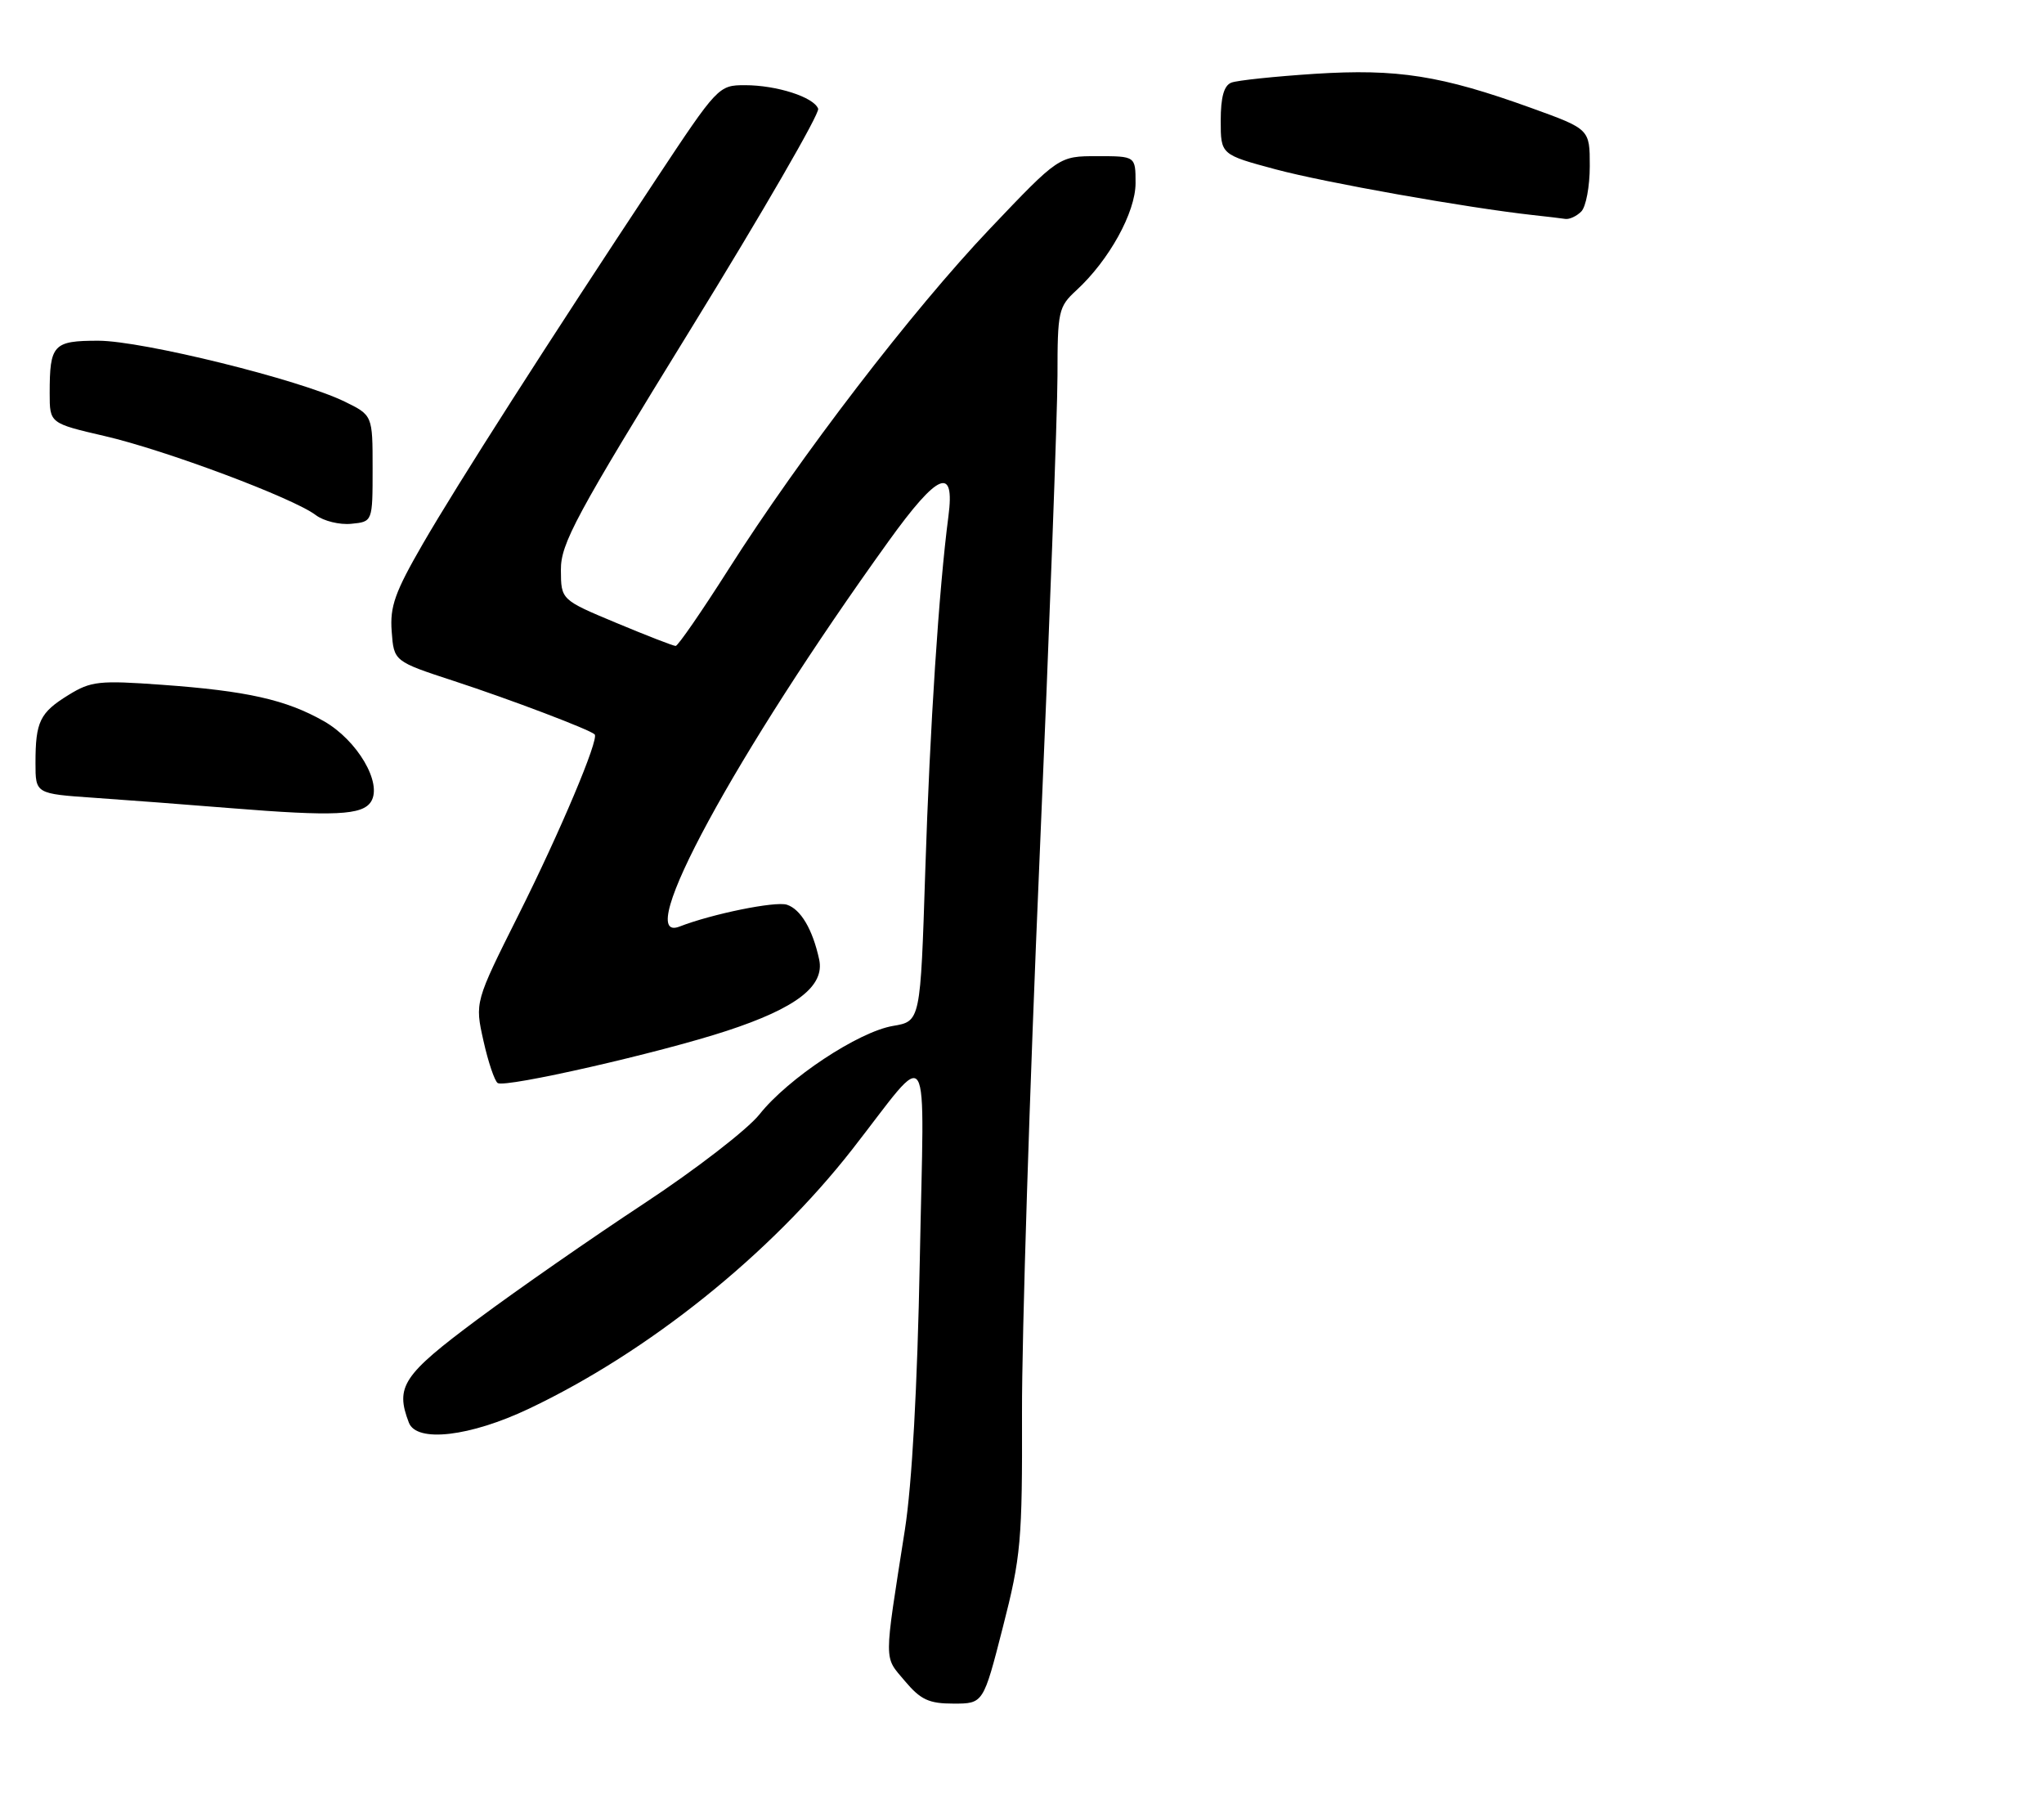 <?xml version="1.0" encoding="UTF-8" standalone="no"?>
<!DOCTYPE svg PUBLIC "-//W3C//DTD SVG 1.1//EN" "http://www.w3.org/Graphics/SVG/1.1/DTD/svg11.dtd" >
<svg xmlns="http://www.w3.org/2000/svg" xmlns:xlink="http://www.w3.org/1999/xlink" version="1.1" viewBox="0 0 288 256">
 <g >
 <path fill="currentColor"
d=" M 141.30 229.25 C 143.86 219.27 144.05 217.11 144.00 199.00 C 143.97 188.28 145.08 153.18 146.47 121.00 C 147.86 88.83 148.99 58.19 149.00 52.92 C 149.00 43.85 149.14 43.22 151.64 40.92 C 156.26 36.68 160.00 29.92 160.00 25.80 C 160.00 22.00 160.00 22.00 154.60 22.00 C 149.20 22.00 149.20 22.00 139.49 32.21 C 128.54 43.73 112.80 64.23 102.62 80.25 C 98.86 86.16 95.52 91.00 95.20 91.00 C 94.88 91.00 91.11 89.54 86.83 87.75 C 79.05 84.50 79.05 84.50 79.03 80.30 C 79.00 76.58 81.11 72.68 97.36 46.30 C 107.46 29.91 115.52 15.97 115.28 15.32 C 114.67 13.68 109.44 12.00 104.96 12.00 C 101.26 12.00 101.10 12.17 92.44 25.25 C 77.19 48.28 64.43 68.22 59.57 76.63 C 55.65 83.41 54.92 85.45 55.19 88.96 C 55.50 93.17 55.50 93.17 64.00 95.95 C 71.89 98.53 83.12 102.79 83.79 103.46 C 84.44 104.11 78.89 117.26 73.08 128.84 C 66.90 141.18 66.90 141.18 68.12 146.63 C 68.79 149.64 69.70 152.31 70.13 152.58 C 71.25 153.27 92.94 148.33 102.38 145.23 C 112.22 142.01 116.23 138.91 115.42 135.16 C 114.50 130.92 112.82 128.08 110.86 127.45 C 109.22 126.94 100.32 128.75 95.75 130.53 C 89.00 133.16 103.58 106.29 125.20 76.25 C 132.17 66.56 134.58 65.56 133.63 72.75 C 132.30 82.90 131.02 102.41 130.37 122.69 C 129.69 143.88 129.69 143.88 125.82 144.53 C 120.94 145.36 111.03 151.92 107.02 156.98 C 105.33 159.11 98.00 164.77 90.73 169.56 C 83.45 174.35 72.89 181.69 67.26 185.88 C 56.75 193.70 55.66 195.34 57.61 200.42 C 58.70 203.27 66.22 202.40 74.54 198.45 C 91.37 190.46 108.49 176.74 120.05 161.96 C 131.42 147.42 130.21 145.46 129.60 177.50 C 129.26 195.41 128.50 209.10 127.50 215.50 C 124.51 234.61 124.51 233.26 127.48 236.80 C 129.72 239.46 130.88 240.00 134.36 240.00 C 138.55 240.00 138.55 240.00 141.30 229.25 Z  M 52.28 112.93 C 53.91 110.33 50.35 104.28 45.62 101.59 C 40.30 98.57 34.77 97.33 22.80 96.47 C 13.96 95.83 12.81 95.96 9.65 97.91 C 5.61 100.40 5.00 101.66 5.00 107.49 C 5.00 111.82 5.00 111.82 13.25 112.39 C 17.79 112.70 26.45 113.36 32.50 113.85 C 47.11 115.03 51.08 114.85 52.28 112.93 Z  M 52.50 66.00 C 52.50 58.50 52.50 58.50 48.53 56.56 C 42.18 53.47 20.07 48.01 13.86 48.00 C 7.50 48.00 7.00 48.53 7.00 55.40 C 7.00 59.63 7.00 59.63 14.75 61.43 C 23.26 63.39 41.34 70.16 44.50 72.57 C 45.60 73.40 47.85 73.96 49.50 73.79 C 52.50 73.50 52.50 73.50 52.50 66.00 Z  M 222.80 29.80 C 223.46 29.14 224.00 26.26 224.00 23.39 C 224.00 18.19 224.00 18.19 215.75 15.21 C 203.06 10.63 196.89 9.66 185.25 10.40 C 179.61 10.77 174.32 11.32 173.50 11.64 C 172.46 12.04 172.00 13.67 172.00 17.00 C 172.00 21.78 172.00 21.78 179.75 23.86 C 186.68 25.72 206.68 29.27 216.00 30.30 C 217.93 30.51 219.97 30.75 220.55 30.84 C 221.13 30.93 222.14 30.46 222.80 29.80 Z "/>
</g>
</svg>